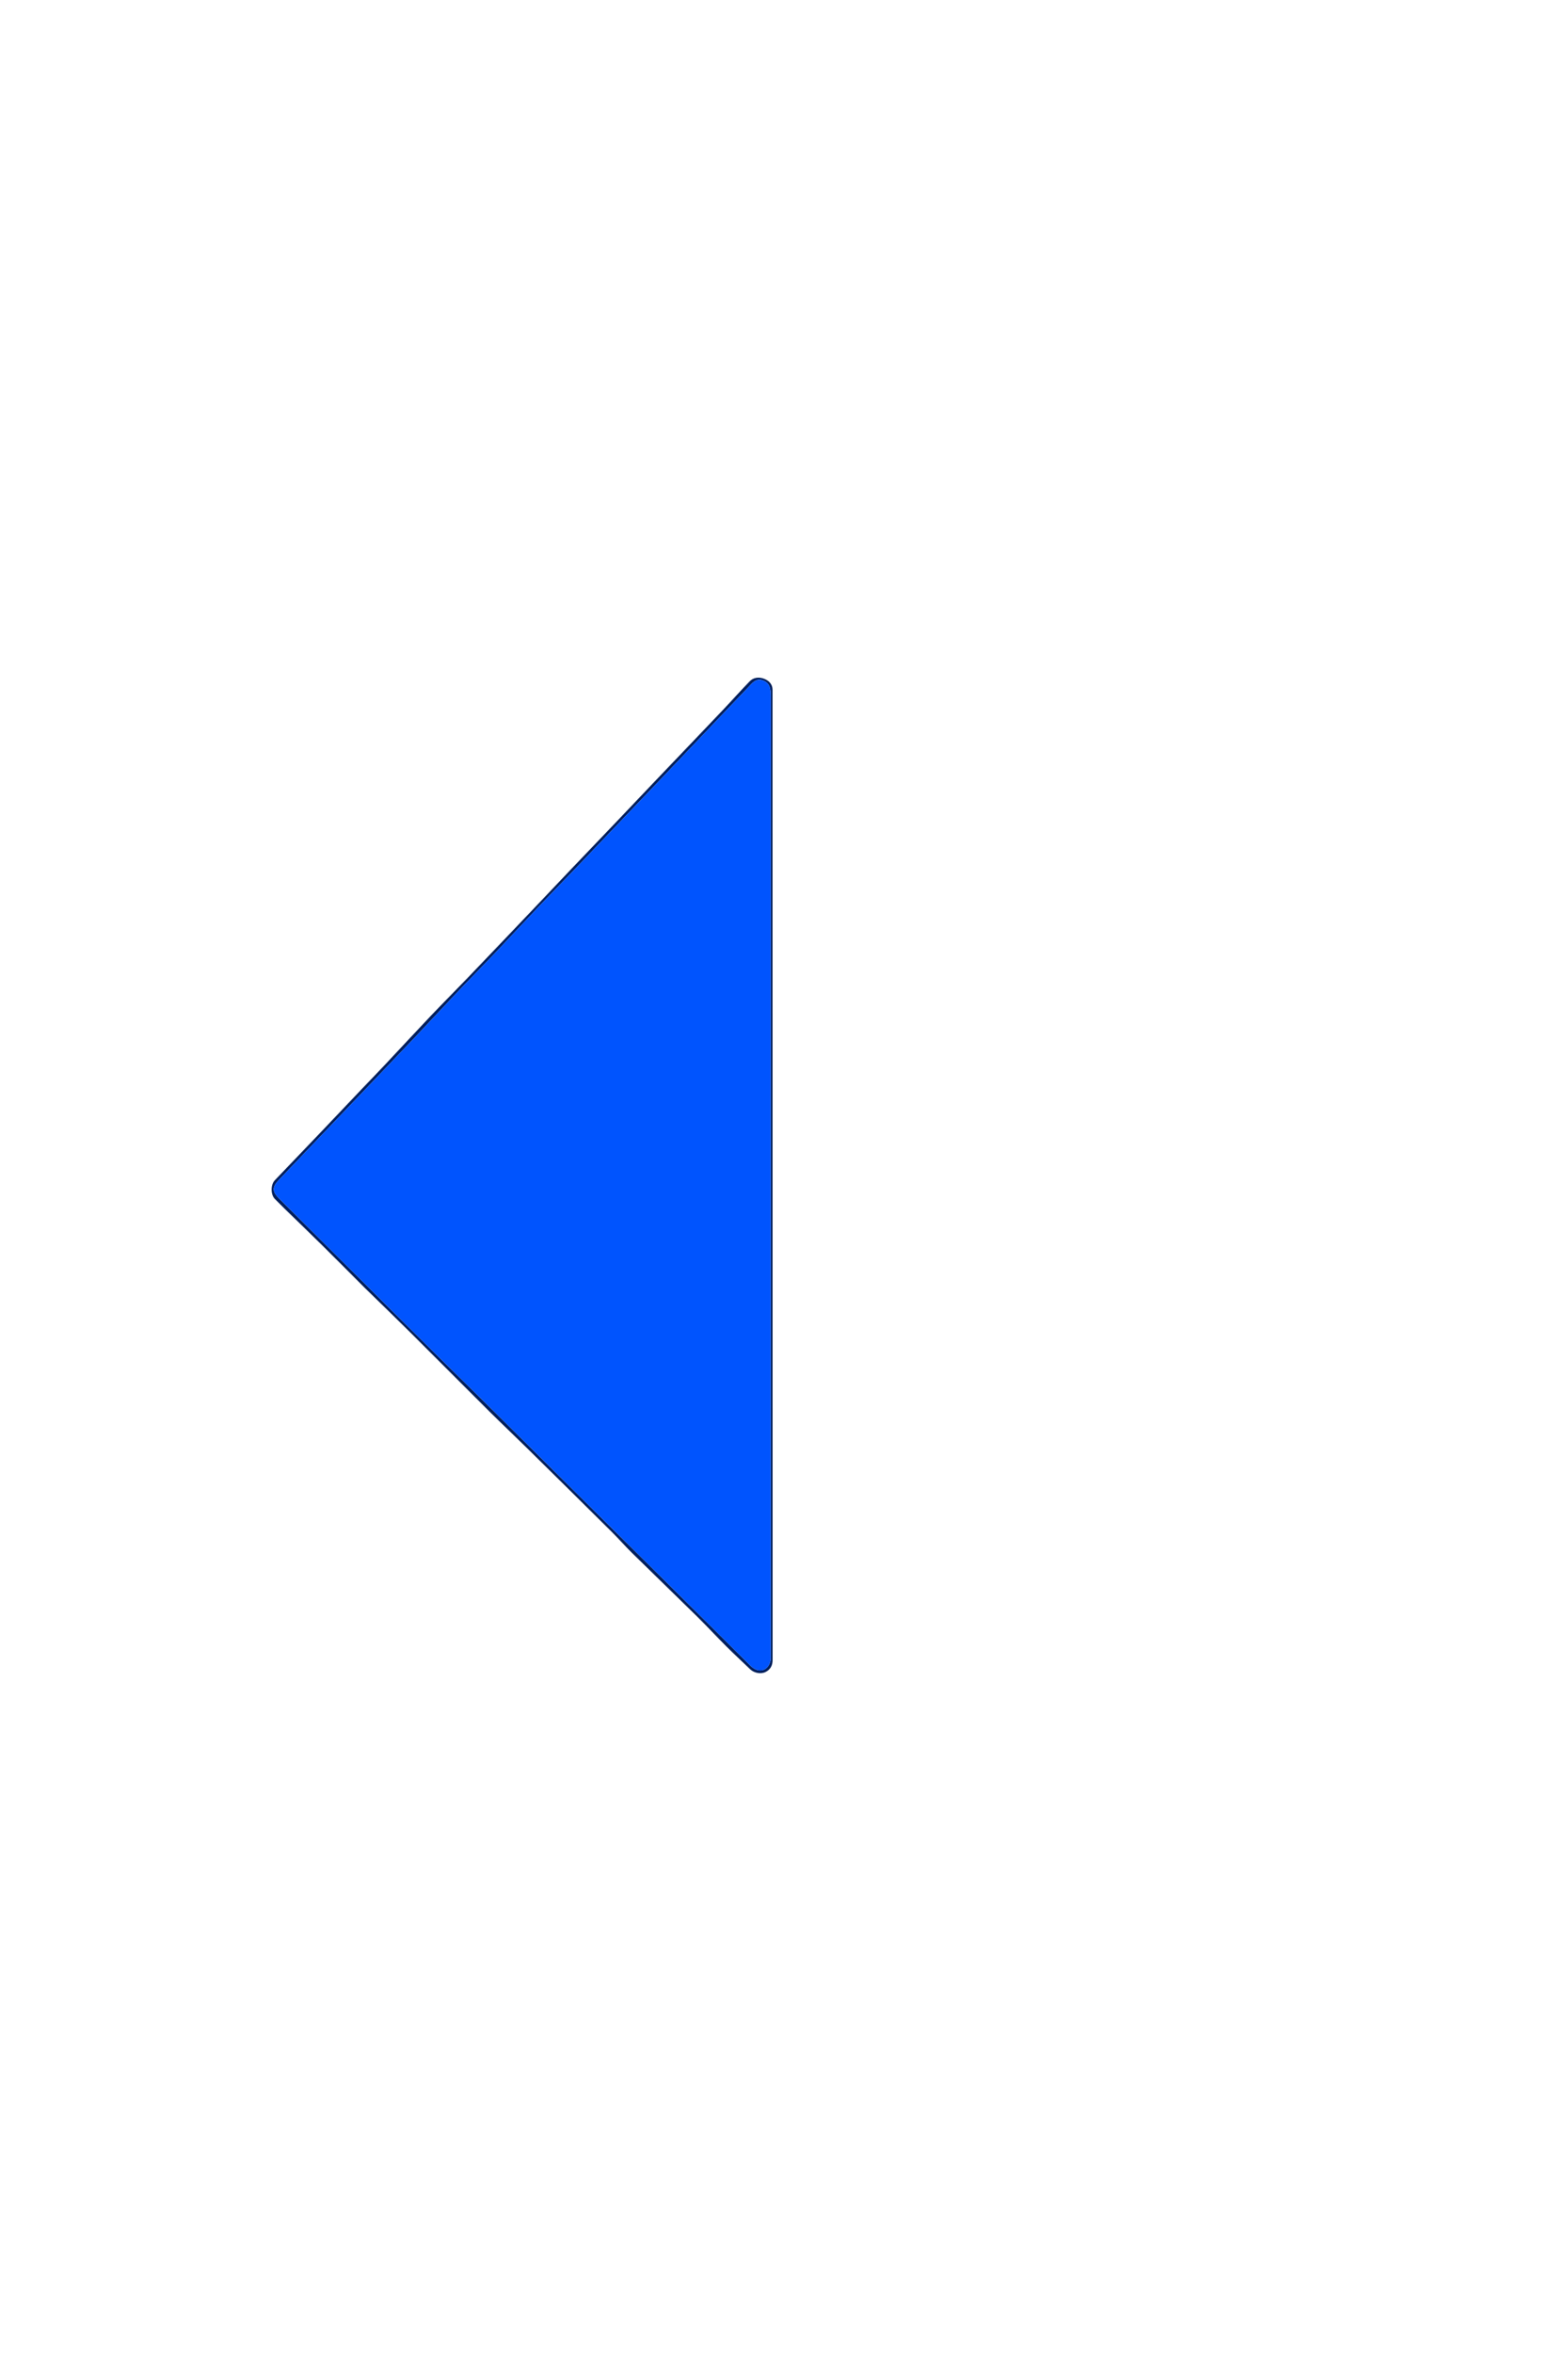<svg version="1.1" id="Layer_1" xmlns="http://www.w3.org/2000/svg" xmlns:xlink="http://www.w3.org/1999/xlink" x="0px" y="0px"
	 width="100%" viewBox="0 0 1500 2250"  xml:space="preserve">
<path opacity="0" stroke="none" 
	d="
M533,2251 
	C355.333,2251 178.167,2251 1,2251 
	C1,1501 1,751 1,1 
	C501,1 1001,1 1501,1 
	C1501,751 1501,1501 1501,2251 
	C1178.5,2251 856,2251 533,2251 
M348.975,1231.525 
	C363.824,1246.038 378.773,1260.452 393.501,1275.087 
	C418.472,1299.902 443.252,1324.909 468.22,1349.728 
	C480.041,1361.479 492.175,1372.914 504.052,1384.609 
	C531.223,1411.365 558.357,1438.157 585.425,1465.016 
	C591.969,1471.51 598.028,1478.494 604.603,1484.955 
	C625.305,1505.301 646.22,1525.43 666.902,1545.796 
	C676.426,1555.174 685.499,1565.008 694.965,1574.448 
	C702.41,1581.873 710.167,1588.986 717.739,1596.286 
	C721.283,1599.702 727.765,1601.154 732.455,1598.77 
	C736.908,1596.506 739.083,1592.716 739.082,1587.365 
	C739.011,1278.078 739.019,968.791 739.019,659.504 
	C739.019,654.688 735.968,650.629 730.113,648.75 
	C725.532,647.281 720.706,647.9 717.294,651.39 
	C708.69,660.193 700.544,669.44 692.062,678.365 
	C671.015,700.512 649.872,722.568 628.789,744.682 
	C615.947,758.152 603.164,771.677 590.32,785.146 
	C575.893,800.274 561.406,815.347 546.984,830.48 
	C534.457,843.625 522.007,856.842 509.483,869.989 
	C488.729,891.775 467.982,913.569 447.154,935.285 
	C435.492,947.445 423.561,959.347 411.955,971.559 
	C397.211,987.072 382.701,1002.807 368.036,1018.396 
	C360.749,1026.142 353.324,1033.758 345.993,1041.463 
	C333.388,1054.711 320.834,1068.008 308.212,1081.241 
	C293.15,1097.033 278.039,1112.781 262.947,1128.545 
	C258.847,1132.828 258.829,1142.311 262.944,1146.47 
	C265.98,1149.539 269.015,1152.61 272.106,1155.623 
	C284.12,1167.334 296.23,1178.947 308.165,1190.737 
	C321.679,1204.088 335.045,1217.589 348.975,1231.525 
z"/>
<path fill="#001F5D" opacity="1" stroke="none" 
	d="
M348.725,1231.275 
	C335.045,1217.589 321.679,1204.088 308.165,1190.737 
	C296.23,1178.947 284.12,1167.334 272.106,1155.623 
	C269.015,1152.61 265.98,1149.539 262.944,1146.47 
	C258.829,1142.311 258.847,1132.828 262.947,1128.545 
	C278.039,1112.781 293.15,1097.033 308.212,1081.241 
	C320.834,1068.008 333.388,1054.711 345.993,1041.463 
	C353.324,1033.758 360.749,1026.142 368.036,1018.396 
	C382.701,1002.807 397.211,987.072 411.955,971.559 
	C423.561,959.347 435.492,947.445 447.154,935.285 
	C467.982,913.569 488.729,891.775 509.483,869.989 
	C522.007,856.842 534.457,843.625 546.984,830.48 
	C561.406,815.347 575.893,800.274 590.32,785.146 
	C603.164,771.677 615.947,758.152 628.789,744.682 
	C649.872,722.568 671.015,700.512 692.062,678.365 
	C700.544,669.44 708.69,660.193 717.294,651.39 
	C720.706,647.9 725.532,647.281 730.113,648.75 
	C735.968,650.629 739.019,654.688 739.019,659.504 
	C739.019,968.791 739.011,1278.078 739.082,1587.365 
	C739.083,1592.716 736.908,1596.506 732.455,1598.77 
	C727.765,1601.154 721.283,1599.702 717.739,1596.286 
	C710.167,1588.986 702.41,1581.873 694.965,1574.448 
	C685.499,1565.008 676.426,1555.174 666.902,1545.796 
	C646.22,1525.43 625.305,1505.301 604.603,1484.955 
	C598.028,1478.494 591.969,1471.51 585.425,1465.016 
	C558.357,1438.157 531.223,1411.365 504.052,1384.609 
	C492.175,1372.914 480.041,1361.479 468.22,1349.728 
	C443.252,1324.909 418.472,1299.902 393.501,1275.087 
	C378.773,1260.452 363.824,1246.038 348.725,1231.275 
M420.77,1298.731 
	C437.047,1314.724 453.37,1330.671 469.592,1346.72 
	C507.36,1384.089 545.072,1421.513 582.819,1458.902 
	C614.77,1490.549 646.751,1522.166 678.694,1553.82 
	C691.834,1566.841 704.865,1579.97 718.034,1592.961 
	C725.392,1600.219 734.421,1598.139 736.909,1588.646 
	C737.444,1586.603 737.249,1584.347 737.25,1582.189 
	C737.263,1449.367 737.262,1316.544 737.262,1183.722 
	C737.262,1011.07 737.25,838.418 737.306,665.766 
	C737.308,659.273 736.911,653.175 729.711,650.582 
	C723.12,648.208 719.614,653.225 715.888,657.1 
	C702.851,670.658 689.932,684.33 676.958,697.95 
	C663.295,712.295 649.627,726.634 635.953,740.968 
	C608.264,769.992 580.589,799.029 552.869,828.023 
	C540.913,840.527 528.788,852.868 516.867,865.405 
	C502.648,880.359 488.634,895.508 474.405,910.453 
	C461.672,923.826 448.688,936.961 435.962,950.341 
	C422.889,964.087 410.068,978.071 397.008,991.829 
	C376.033,1013.922 354.953,1035.916 333.915,1057.949 
	C311.61,1081.31 289.321,1104.688 266.981,1128.016 
	C260.206,1135.091 260.14,1139.267 267.111,1146.199 
	C300.762,1179.664 334.417,1213.125 368.093,1246.565 
	C385.461,1263.812 402.873,1281.013 420.77,1298.731 
z"/>
<path fill="#0054FE" opacity="1" stroke="none" 
	d="
M420.518,1298.483 
	C402.873,1281.013 385.461,1263.812 368.093,1246.565 
	C334.417,1213.125 300.762,1179.664 267.111,1146.199 
	C260.14,1139.267 260.206,1135.091 266.981,1128.016 
	C289.321,1104.688 311.61,1081.31 333.915,1057.949 
	C354.953,1035.916 376.033,1013.922 397.008,991.829 
	C410.068,978.071 422.889,964.087 435.962,950.341 
	C448.688,936.961 461.672,923.826 474.405,910.453 
	C488.634,895.508 502.648,880.359 516.867,865.405 
	C528.788,852.868 540.913,840.527 552.869,828.023 
	C580.589,799.029 608.264,769.992 635.953,740.968 
	C649.627,726.634 663.295,712.295 676.958,697.95 
	C689.932,684.33 702.851,670.658 715.888,657.1 
	C719.614,653.225 723.12,648.208 729.711,650.582 
	C736.911,653.175 737.308,659.273 737.306,665.766 
	C737.25,838.418 737.262,1011.07 737.262,1183.722 
	C737.262,1316.544 737.263,1449.367 737.25,1582.189 
	C737.249,1584.347 737.444,1586.603 736.909,1588.646 
	C734.421,1598.139 725.392,1600.219 718.034,1592.961 
	C704.865,1579.97 691.834,1566.841 678.694,1553.82 
	C646.751,1522.166 614.77,1490.549 582.819,1458.902 
	C545.072,1421.513 507.36,1384.089 469.592,1346.72 
	C453.37,1330.671 437.047,1314.724 420.518,1298.483 
z"/>
</svg>